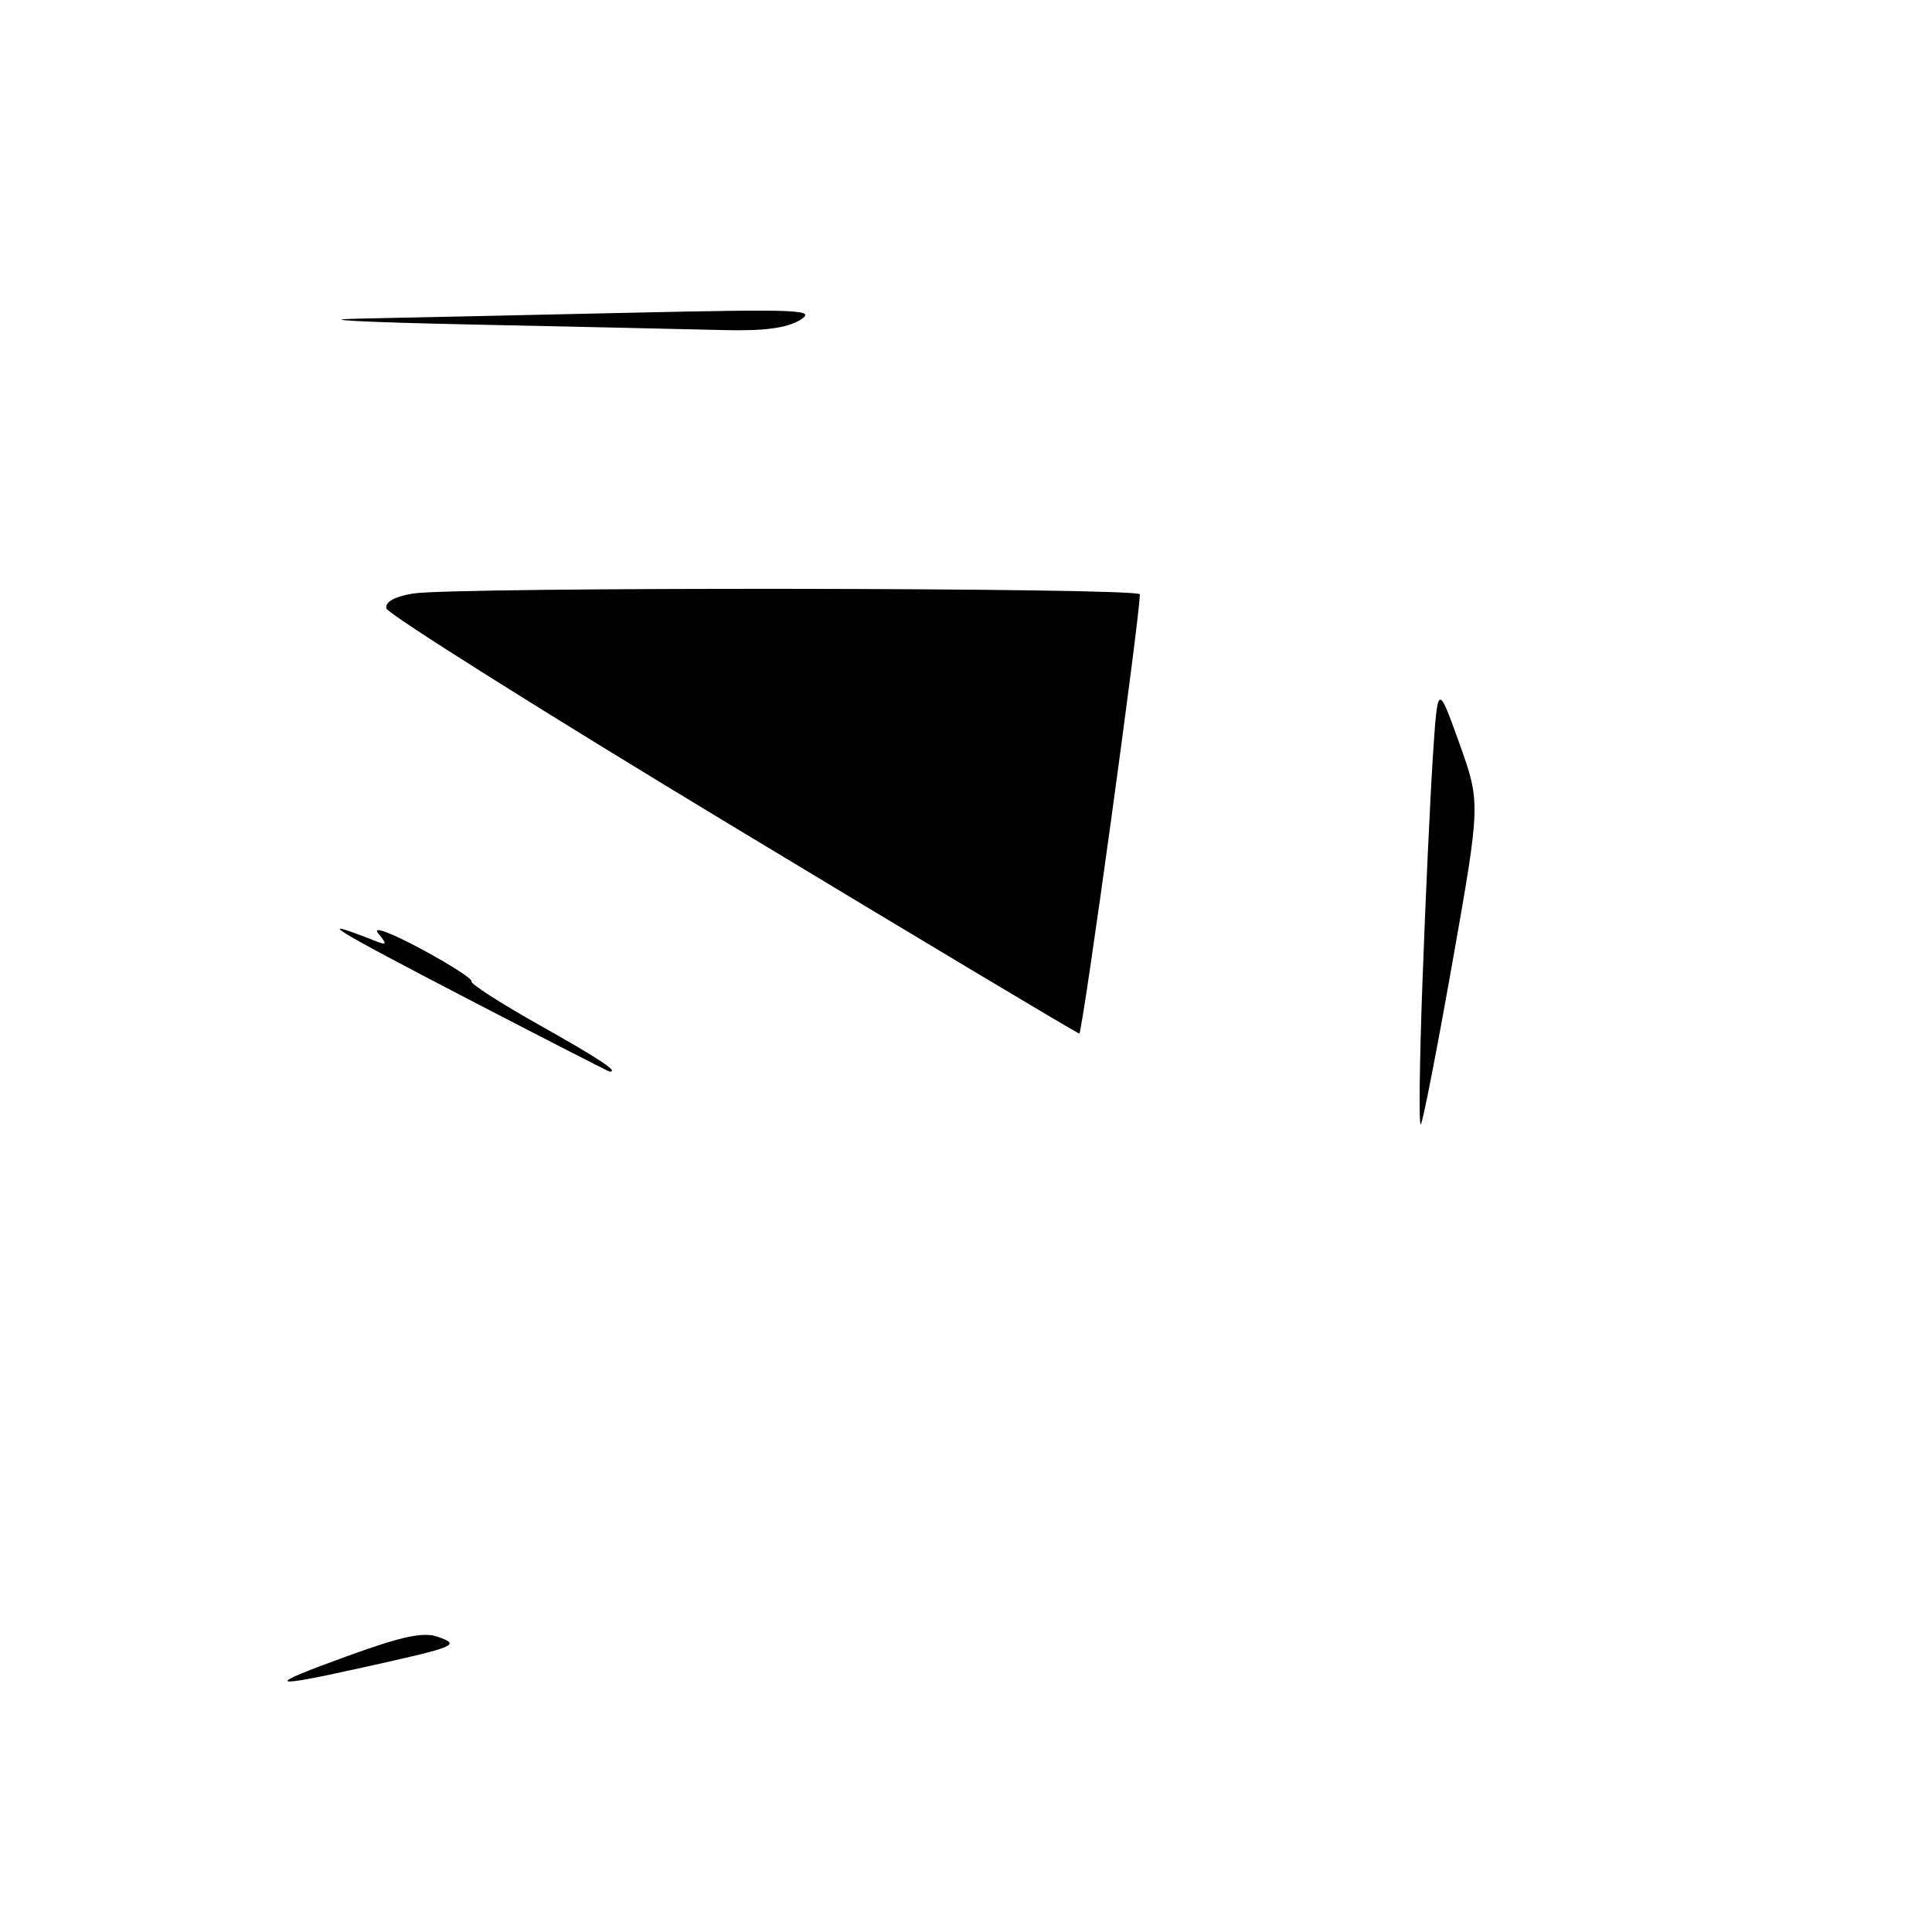 <?xml version="1.0" encoding="UTF-8" standalone="no"?>
<!DOCTYPE svg PUBLIC "-//W3C//DTD SVG 1.1//EN" "http://www.w3.org/Graphics/SVG/1.1/DTD/svg11.dtd" >
<svg xmlns="http://www.w3.org/2000/svg" xmlns:xlink="http://www.w3.org/1999/xlink" version="1.1" viewBox="0 0 256 256">
 <g >
 <path fill="currentColor"
d=" M 46.00 219.45 C 53.24 216.82 56.09 216.21 58.00 216.88 C 61.07 217.97 60.57 218.18 48.17 220.93 C 35.37 223.77 34.92 223.47 46.00 219.45 Z  M 188.49 129.94 C 188.88 119.19 189.50 105.91 189.85 100.44 C 190.50 90.50 190.50 90.50 193.35 98.43 C 196.19 106.36 196.19 106.36 192.47 127.43 C 190.42 139.02 188.53 148.72 188.26 149.00 C 187.99 149.28 188.09 140.70 188.49 129.94 Z  M 63.00 132.89 C 43.55 122.79 41.15 121.31 49.75 124.69 C 51.29 125.29 51.34 125.17 50.10 123.66 C 49.29 122.66 51.67 123.53 55.76 125.72 C 59.64 127.80 62.66 129.74 62.48 130.04 C 62.29 130.34 66.39 132.97 71.57 135.88 C 79.53 140.36 82.11 142.08 80.75 141.98 C 80.61 141.97 72.62 137.88 63.00 132.89 Z  M 97.00 109.43 C 71.97 94.32 51.37 81.35 51.20 80.62 C 51.01 79.76 52.27 79.05 54.70 78.65 C 60.13 77.75 150.99 77.85 151.03 78.75 C 151.11 81.23 143.43 136.99 143.01 136.95 C 142.73 136.93 122.03 124.54 97.00 109.43 Z  M 62.50 43.00 C 48.20 42.70 41.45 42.35 47.50 42.22 C 53.55 42.10 69.75 41.75 83.50 41.44 C 106.17 40.94 108.27 41.03 106.00 42.41 C 104.25 43.47 101.24 43.87 96.00 43.74 C 91.88 43.64 76.80 43.30 62.50 43.00 Z "/>
</g>
</svg>